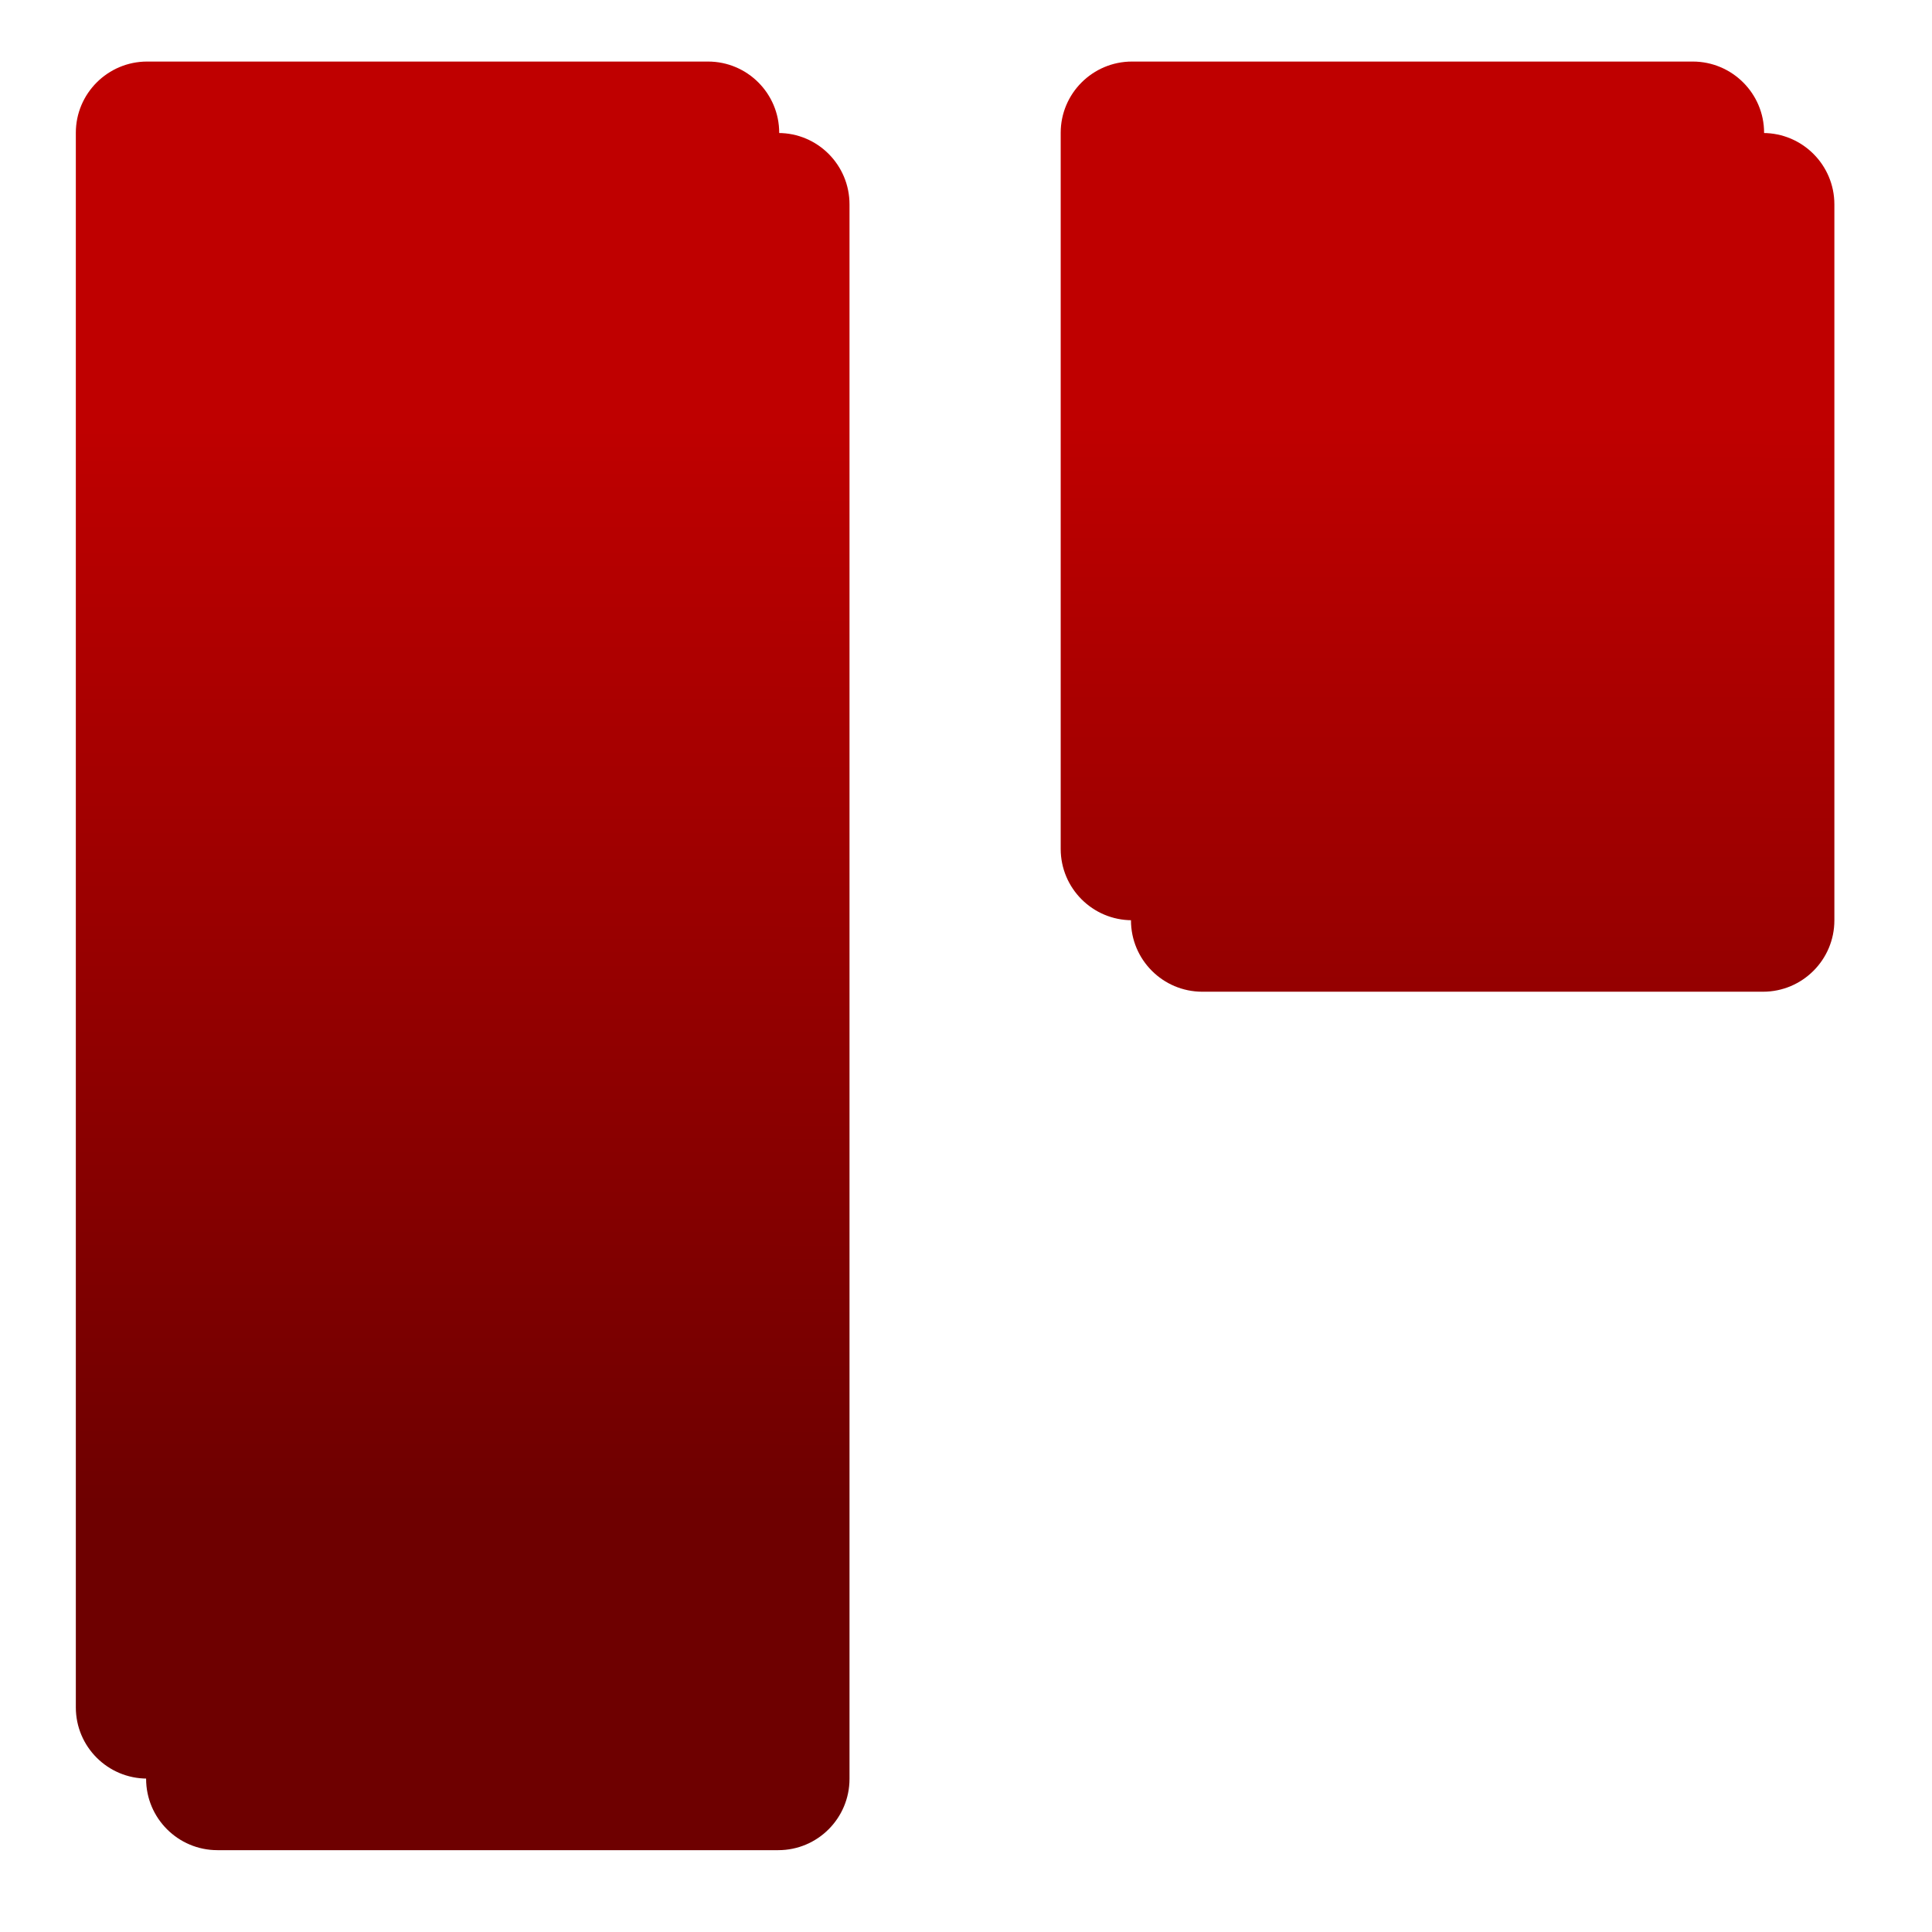 <svg xmlns="http://www.w3.org/2000/svg" xmlns:xlink="http://www.w3.org/1999/xlink" width="64" height="64" viewBox="0 0 64 64" version="1.1"><defs><linearGradient id="linear0" gradientUnits="userSpaceOnUse" x1="0" y1="0" x2="0" y2="1" gradientTransform="matrix(56,0,0,35.898,4,14.051)"><stop offset="0" style="stop-color:#bf0000;stop-opacity:1;"/><stop offset="1" style="stop-color:#6e0000;stop-opacity:1;"/></linearGradient><linearGradient id="linear1" gradientUnits="userSpaceOnUse" x1="0" y1="0" x2="0" y2="1" gradientTransform="matrix(56,0,0,35.898,4,14.051)"><stop offset="0" style="stop-color:#bf0000;stop-opacity:1;"/><stop offset="1" style="stop-color:#6e0000;stop-opacity:1;"/></linearGradient><linearGradient id="linear2" gradientUnits="userSpaceOnUse" x1="0" y1="0" x2="0" y2="1" gradientTransform="matrix(56,0,0,35.898,4,14.051)"><stop offset="0" style="stop-color:#bf0000;stop-opacity:1;"/><stop offset="1" style="stop-color:#6e0000;stop-opacity:1;"/></linearGradient><linearGradient id="linear3" gradientUnits="userSpaceOnUse" x1="0" y1="0" x2="0" y2="1" gradientTransform="matrix(56,0,0,35.898,4,14.051)"><stop offset="0" style="stop-color:#bf0000;stop-opacity:1;"/><stop offset="1" style="stop-color:#6e0000;stop-opacity:1;"/></linearGradient></defs><g id="surface1"><path style=" stroke:none;fill-rule:nonzero;fill:url(#linear0);" d="M 7.203 4.406 L 25.781 4.406 C 27.086 4.406 28.141 5.465 28.141 6.77 L 28.141 58.926 C 28.141 60.23 27.086 61.289 25.781 61.289 L 7.203 61.289 C 5.898 61.289 4.84 60.23 4.84 58.926 L 4.84 6.77 C 4.84 5.465 5.898 4.406 7.203 4.406 Z M 7.203 4.406 "/><path style=" stroke:none;fill-rule:nonzero;fill:url(#linear1);" d="M 39.828 4.406 L 58.402 4.406 C 59.707 4.406 60.766 5.465 60.766 6.77 L 60.766 30.488 C 60.766 31.793 59.707 32.852 58.402 32.852 L 39.828 32.852 C 38.523 32.852 37.465 31.793 37.465 30.488 L 37.465 6.77 C 37.465 5.465 38.523 4.406 39.828 4.406 Z M 39.828 4.406 "/><path style=" stroke:none;fill-rule:nonzero;fill:url(#linear2);" d="M 4.875 2.039 L 23.453 2.039 C 24.758 2.039 25.812 3.098 25.812 4.398 L 25.812 56.559 C 25.812 57.863 24.758 58.918 23.453 58.918 L 4.875 58.918 C 3.57 58.918 2.512 57.863 2.512 56.559 L 2.512 4.398 C 2.512 3.098 3.57 2.039 4.875 2.039 Z M 4.875 2.039 "/><path style=" stroke:none;fill-rule:nonzero;fill:url(#linear3);" d="M 37.5 2.039 L 56.074 2.039 C 57.379 2.039 58.438 3.098 58.438 4.398 L 58.438 28.121 C 58.438 29.426 57.379 30.484 56.074 30.484 L 37.5 30.484 C 36.195 30.484 35.137 29.426 35.137 28.121 L 35.137 4.398 C 35.137 3.098 36.195 2.039 37.5 2.039 Z M 37.5 2.039 "/></g></svg>
